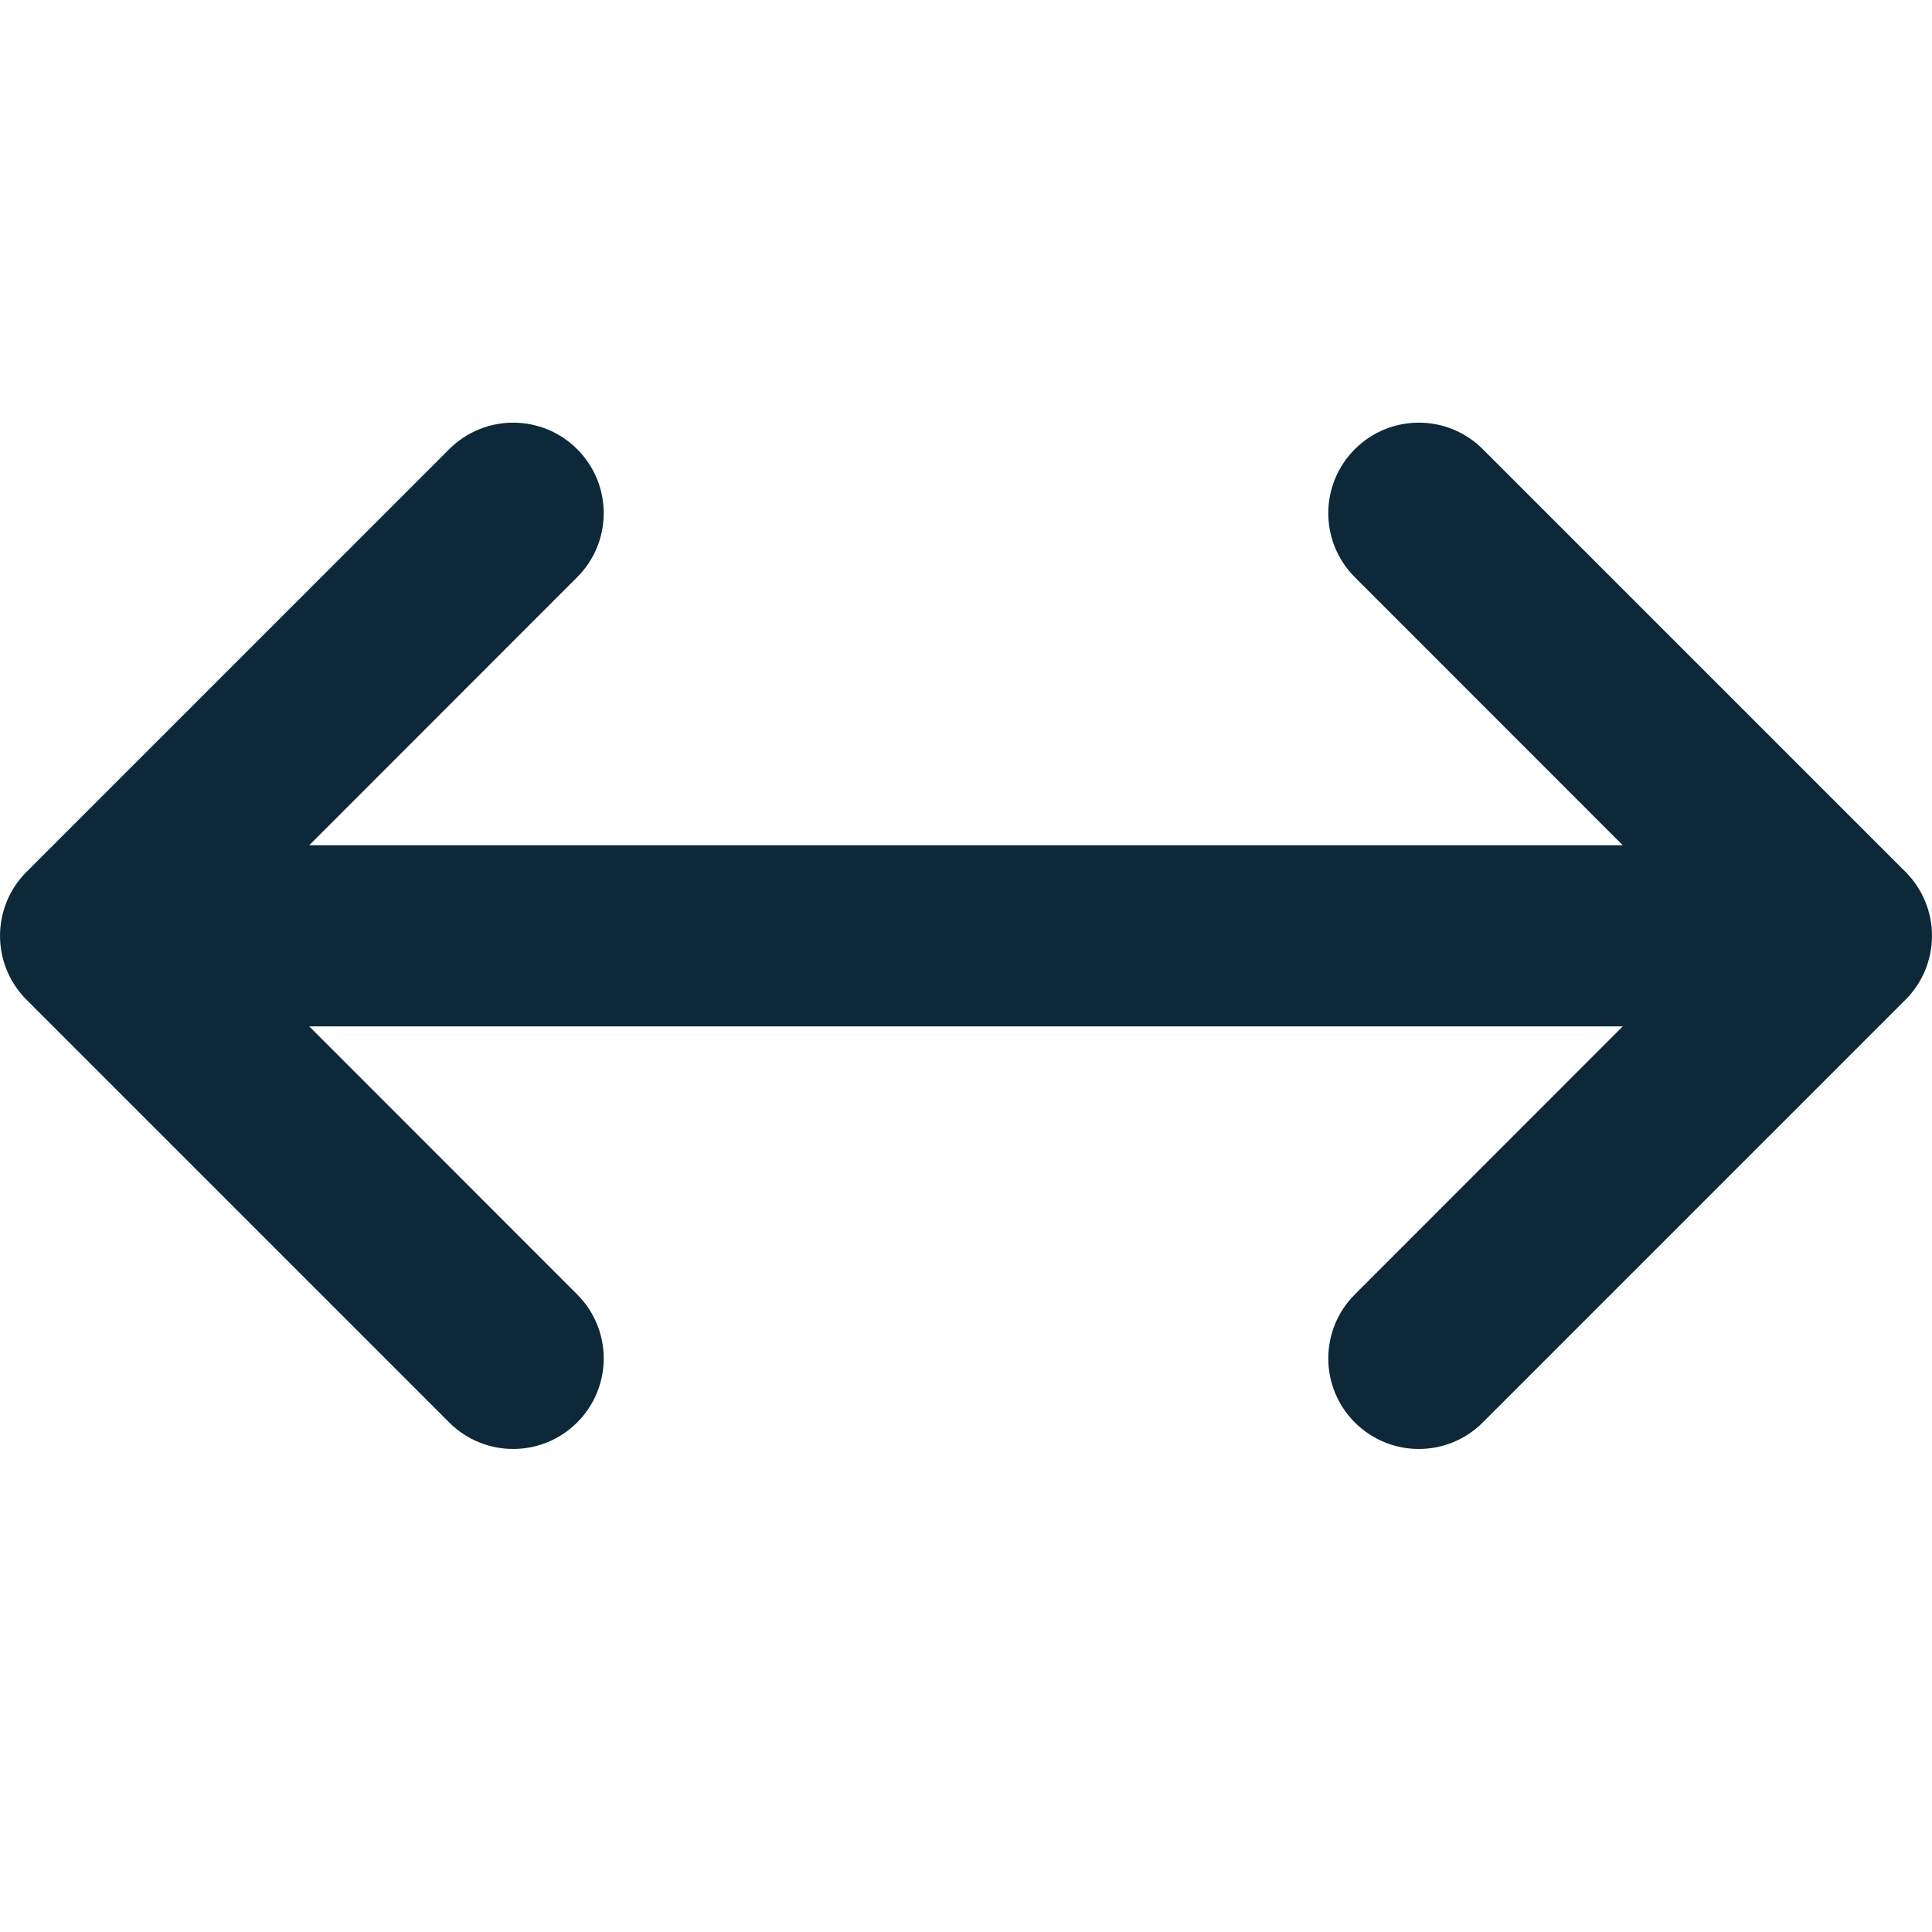 <svg viewBox="0 0 16 16" fill="none" xmlns="http://www.w3.org/2000/svg">
<path fill-rule="evenodd" clip-rule="evenodd" d="M3.72 3.72C4.013 3.427 4.487 3.427 4.78 3.72C5.073 4.013 5.073 4.487 4.78 4.78L2.561 7H13.439L11.22 4.78C10.927 4.487 10.927 4.013 11.22 3.72C11.513 3.427 11.987 3.427 12.28 3.72L15.78 7.22C16.073 7.513 16.073 7.987 15.78 8.28L12.28 11.78C11.987 12.073 11.513 12.073 11.22 11.78C10.927 11.487 10.927 11.013 11.22 10.72L13.439 8.5H2.561L4.78 10.72C5.073 11.013 5.073 11.487 4.78 11.78C4.487 12.073 4.013 12.073 3.72 11.78L0.22 8.28C-0.073 7.987 -0.073 7.513 0.22 7.22L3.72 3.72Z" fill="#0D2839"/>
</svg>
